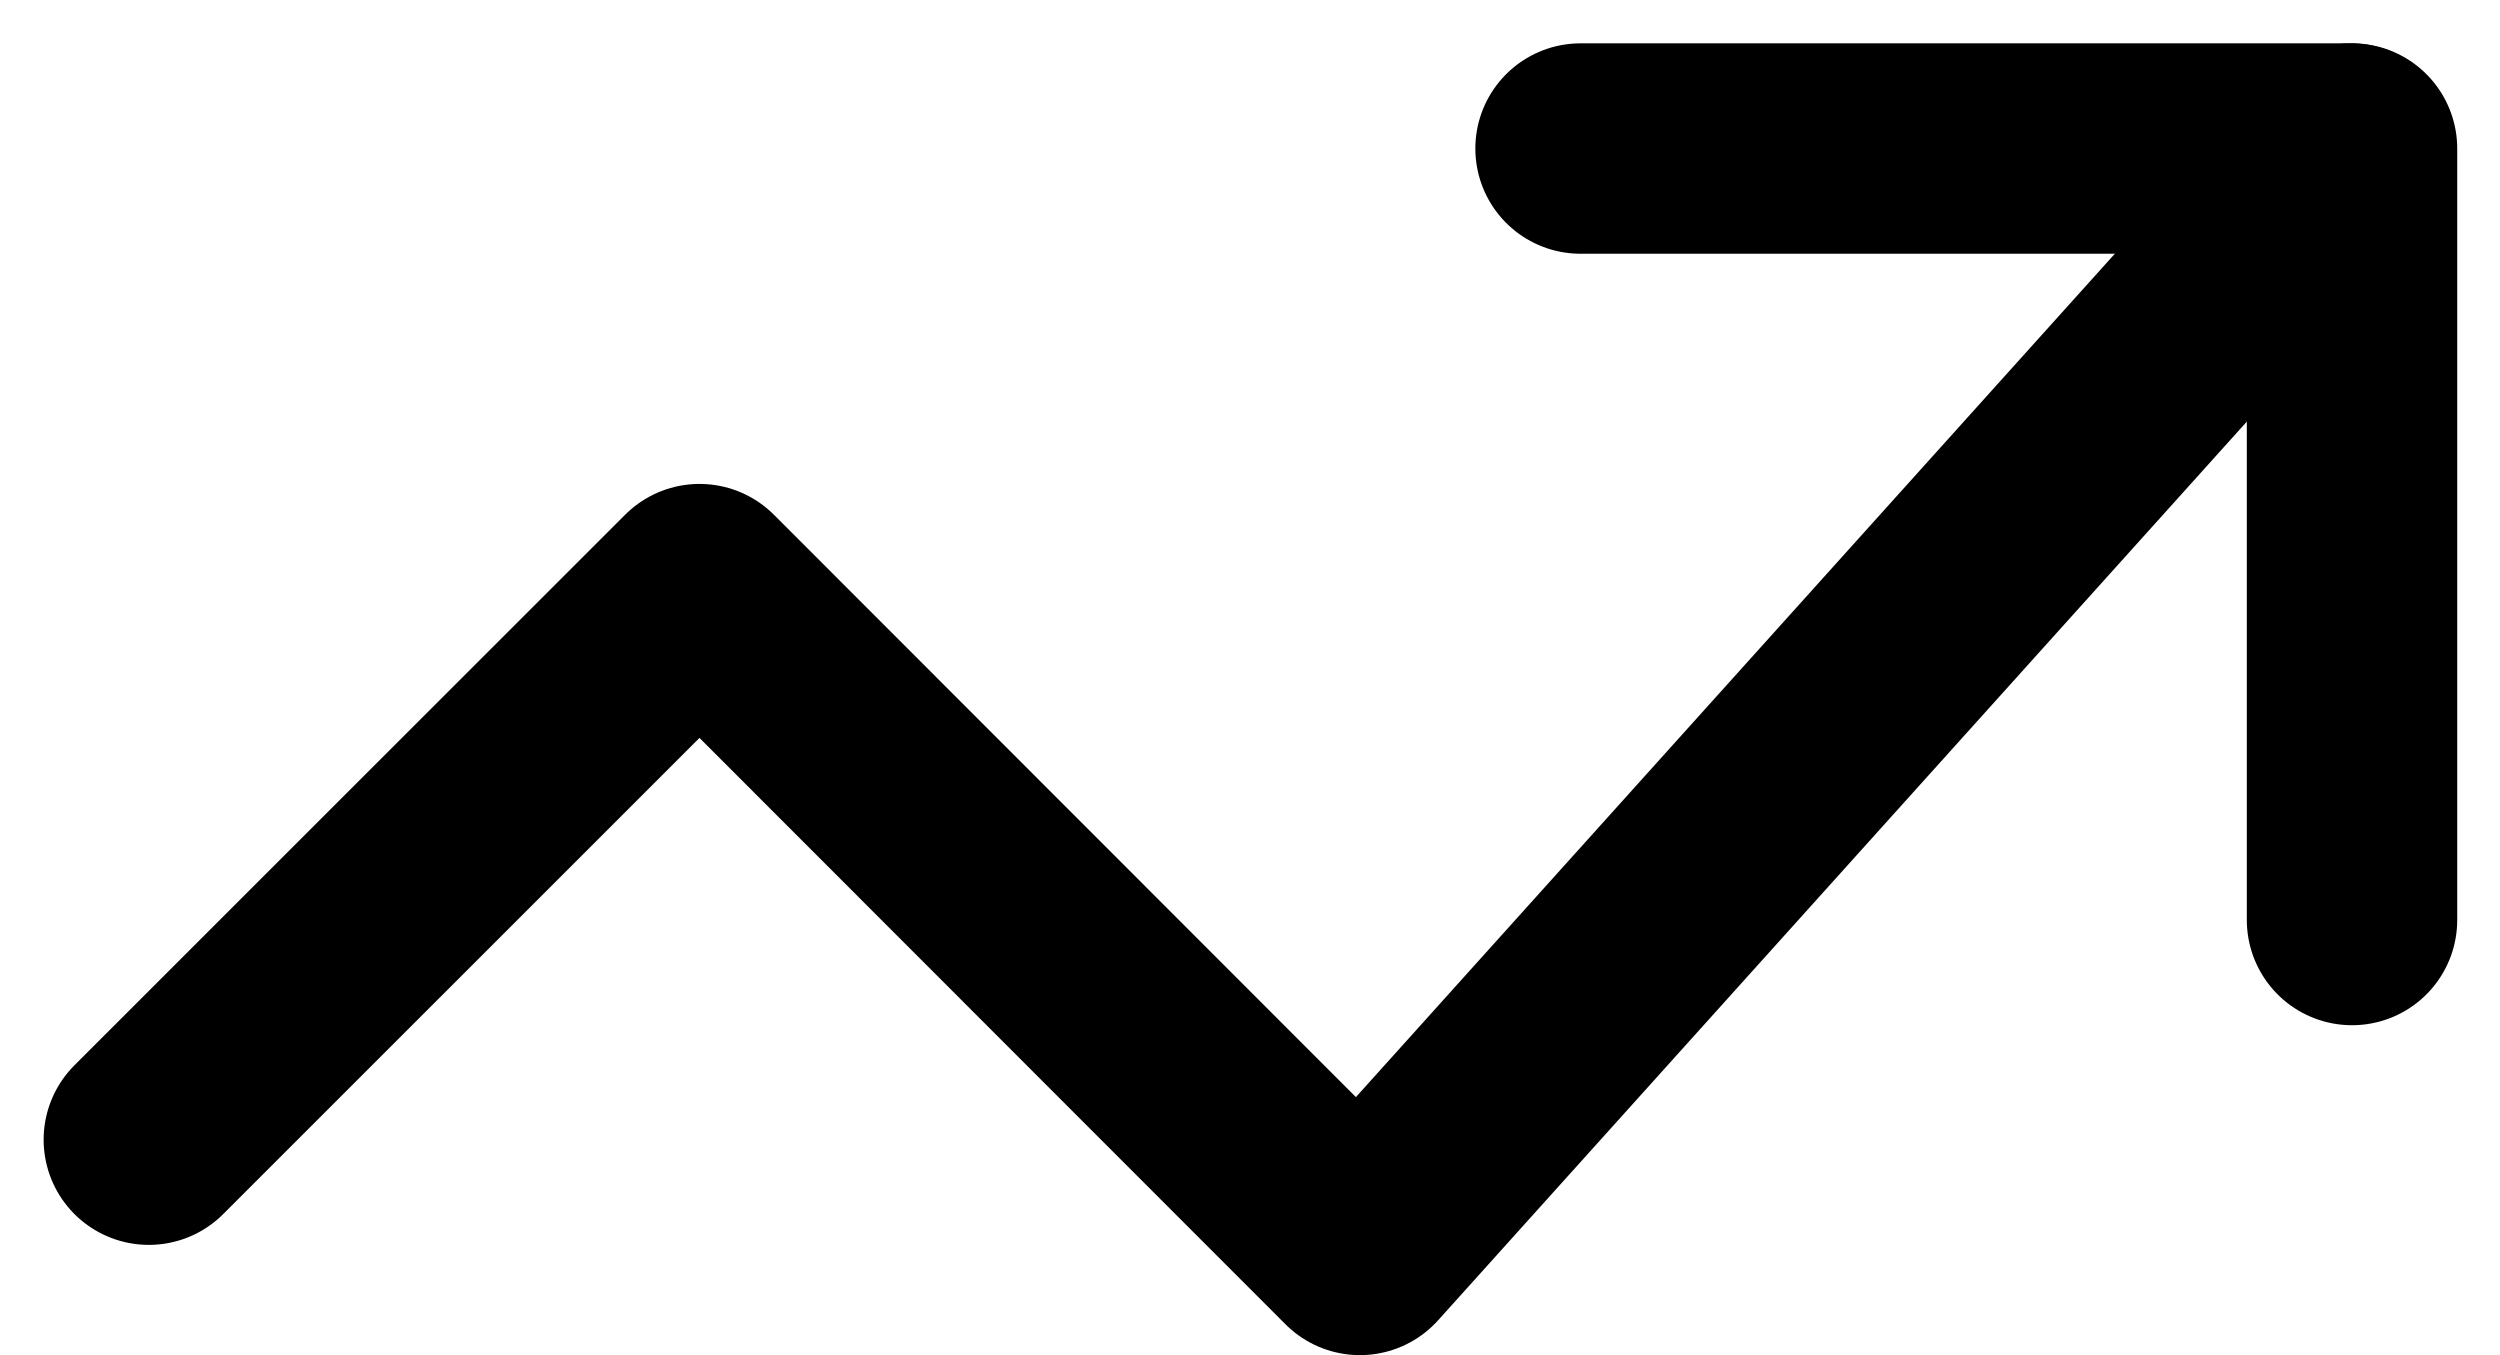 <svg xmlns="http://www.w3.org/2000/svg" width="17.823" height="9.661" viewBox="0 0 17.823 9.661">
  <g id="trend-up" transform="translate(1.061 1.059)">
    <path id="Path_13853" data-name="Path 13853" d="M17.7,7l-7.066,7.852L5.926,10.141,2,14.066" transform="translate(-2 -7)" fill="none" stroke="#000" stroke-linecap="round" stroke-linejoin="round" stroke-width="1.5"/>
    <path id="Path_13854" data-name="Path 13854" d="M15,7h5.5v5.5" transform="translate(-4.793 -7)" fill="none" stroke="#000" stroke-linecap="round" stroke-linejoin="round" stroke-width="1.5"/>
  </g>
</svg>
